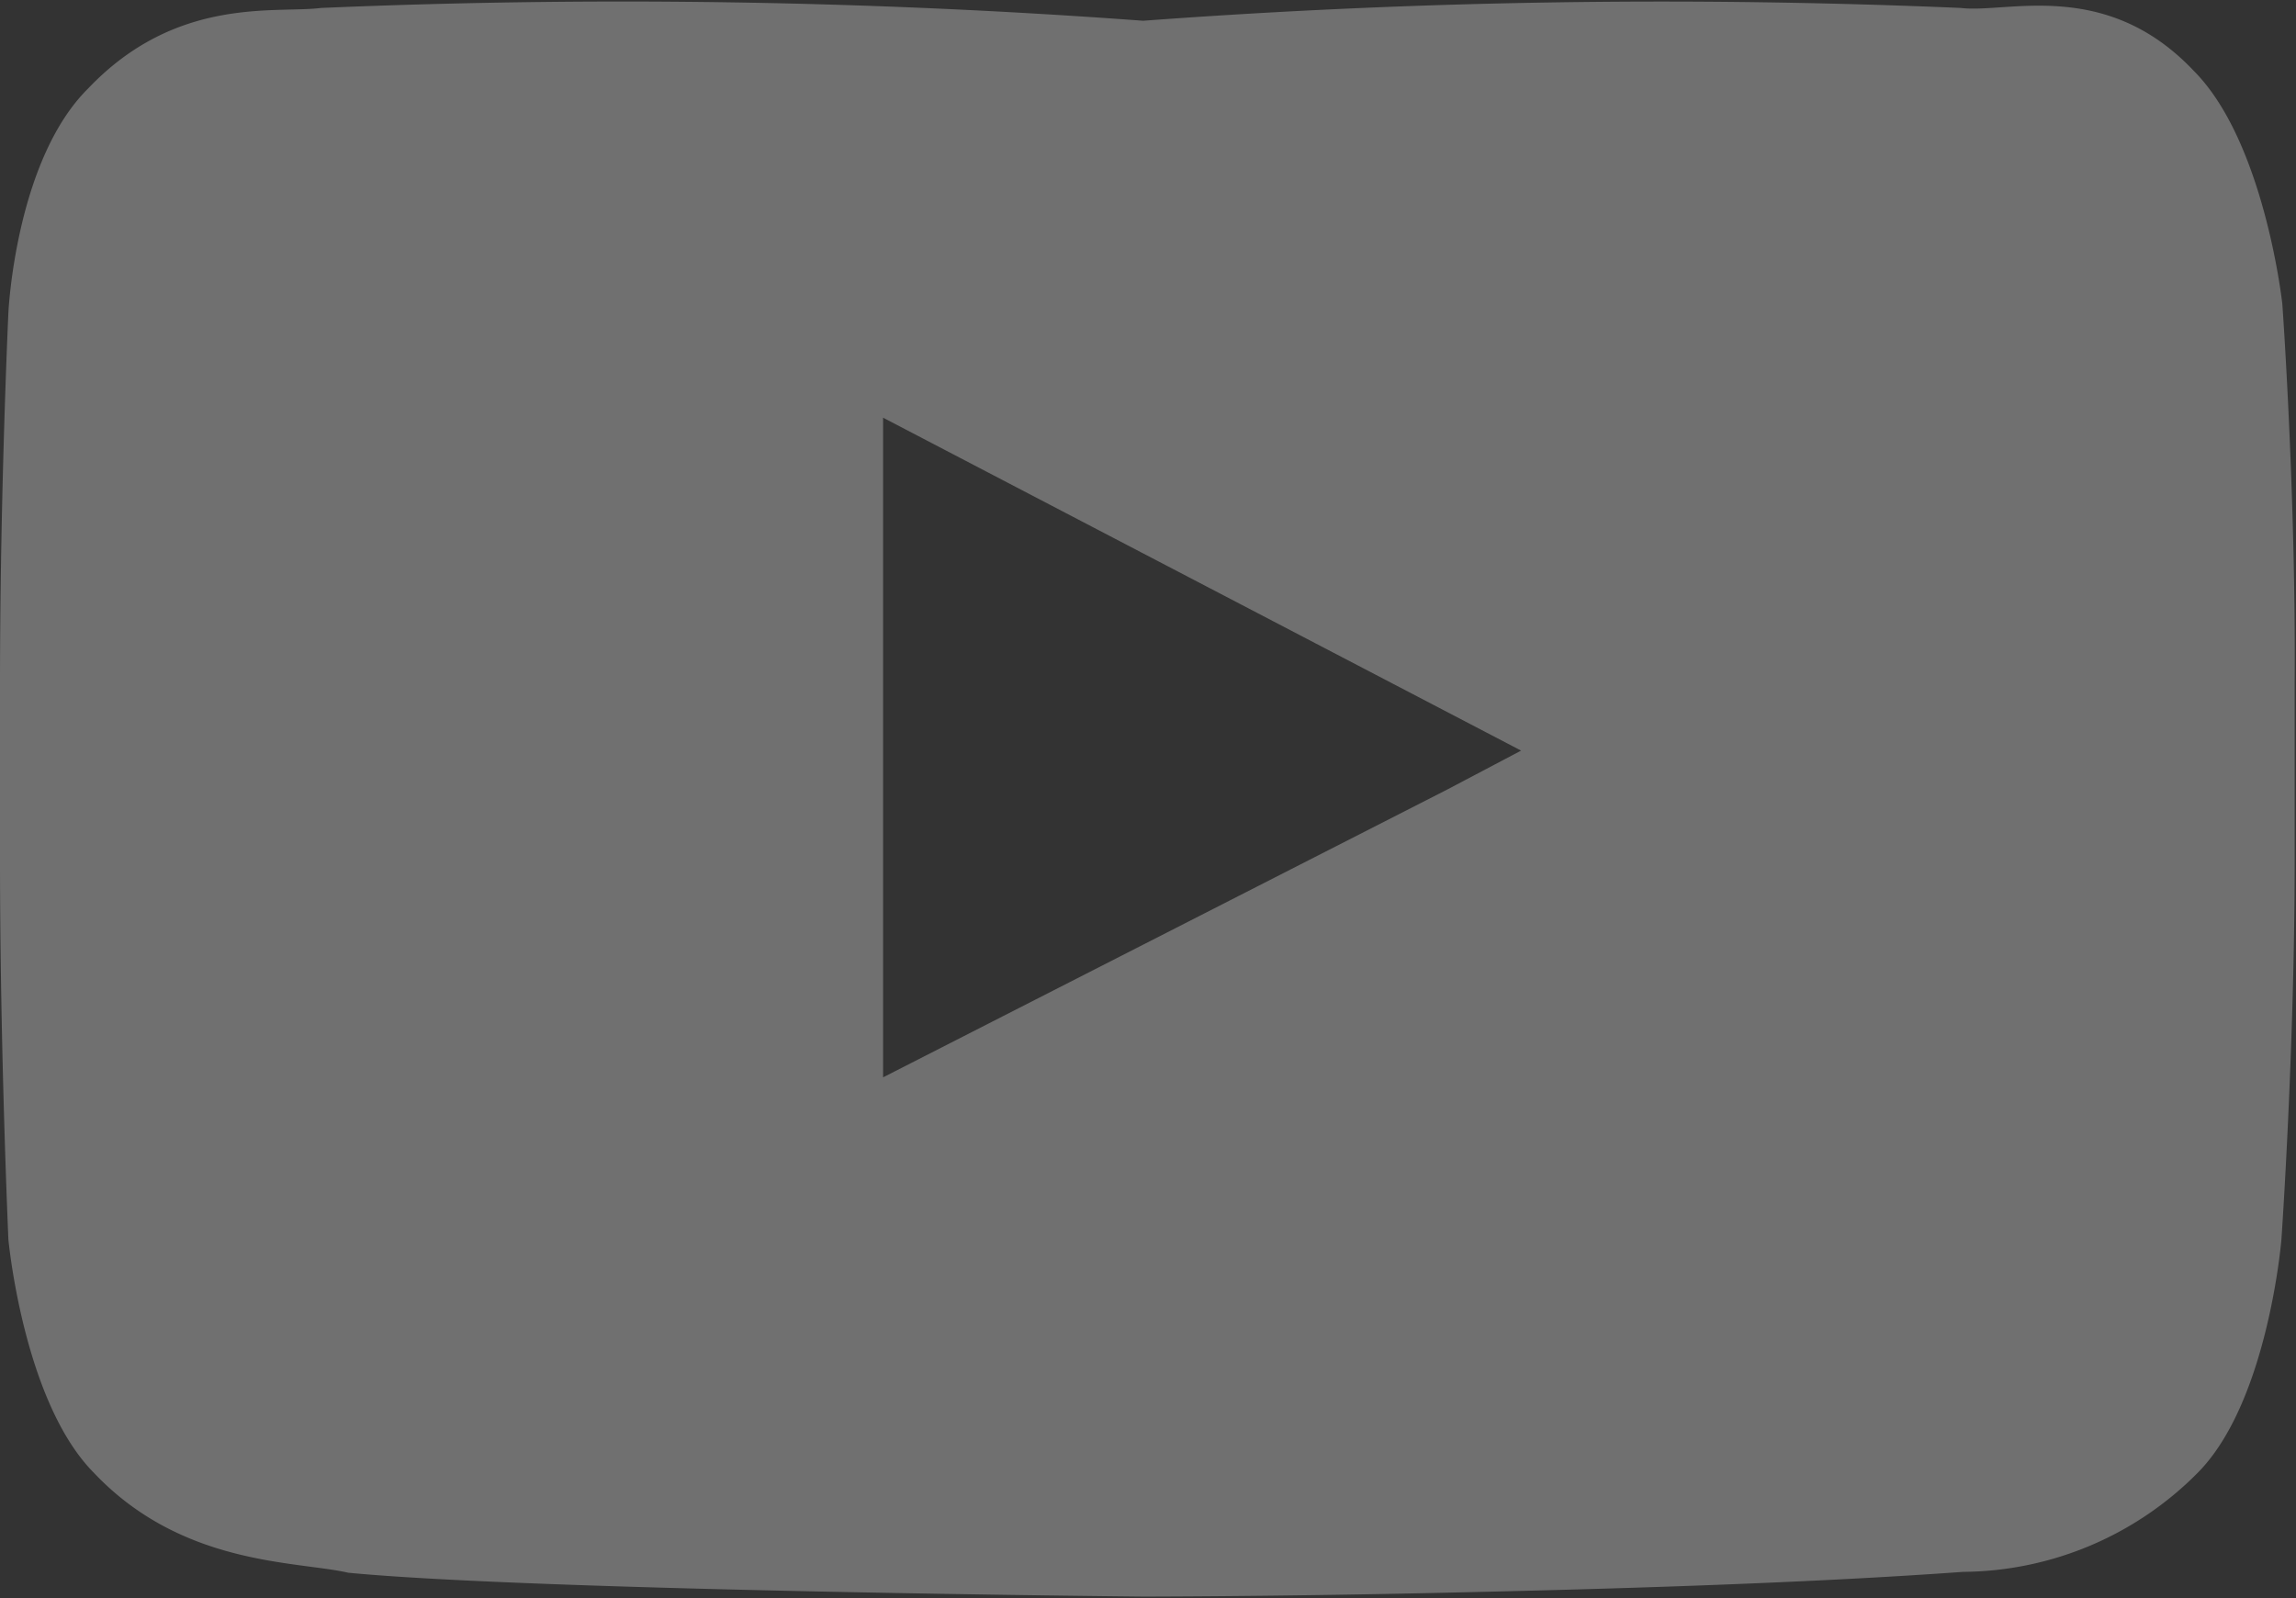 <svg xmlns="http://www.w3.org/2000/svg" viewBox="0 0 52 36.2"><rect x="0" y="0" width="52" height="36.2" fill="#333333" stroke="none"/><defs><style>.cls-1{opacity:0.3;}.cls-2{fill:#fff;}</style></defs><g id="Layer_2" data-name="Layer 2"><g id="Social"><g class="cls-1"><path class="cls-2" d="M51.69,6.88s-.4-3.66-2-5.27c-2-2.12-4.24-1.3-5.28-1.43A158.87,158.87,0,0,0,25.89.47h0A160,160,0,0,0,7.27.18C6.24.31,4-.1,2,2,.35,3.63.19,7.08.19,7.08S0,11.18,0,15.48v4c0,4.29.19,8.59.19,8.59s.34,3.67,1.93,5.28c2,2.12,4.59,2,5.77,2.27,4.26.41,18,.54,18,.54s2.77,0,6.49-.08,8.36-.21,12.08-.48a7.55,7.55,0,0,0,5.32-2.25c1.59-1.61,1.89-5.28,1.89-5.28s.3-4.3.3-8.59v-4C52,11.18,51.69,6.88,51.69,6.88Zm-18.91,11L20,24.4V9.46L34.45,17Z"/></g></g></g></svg>
